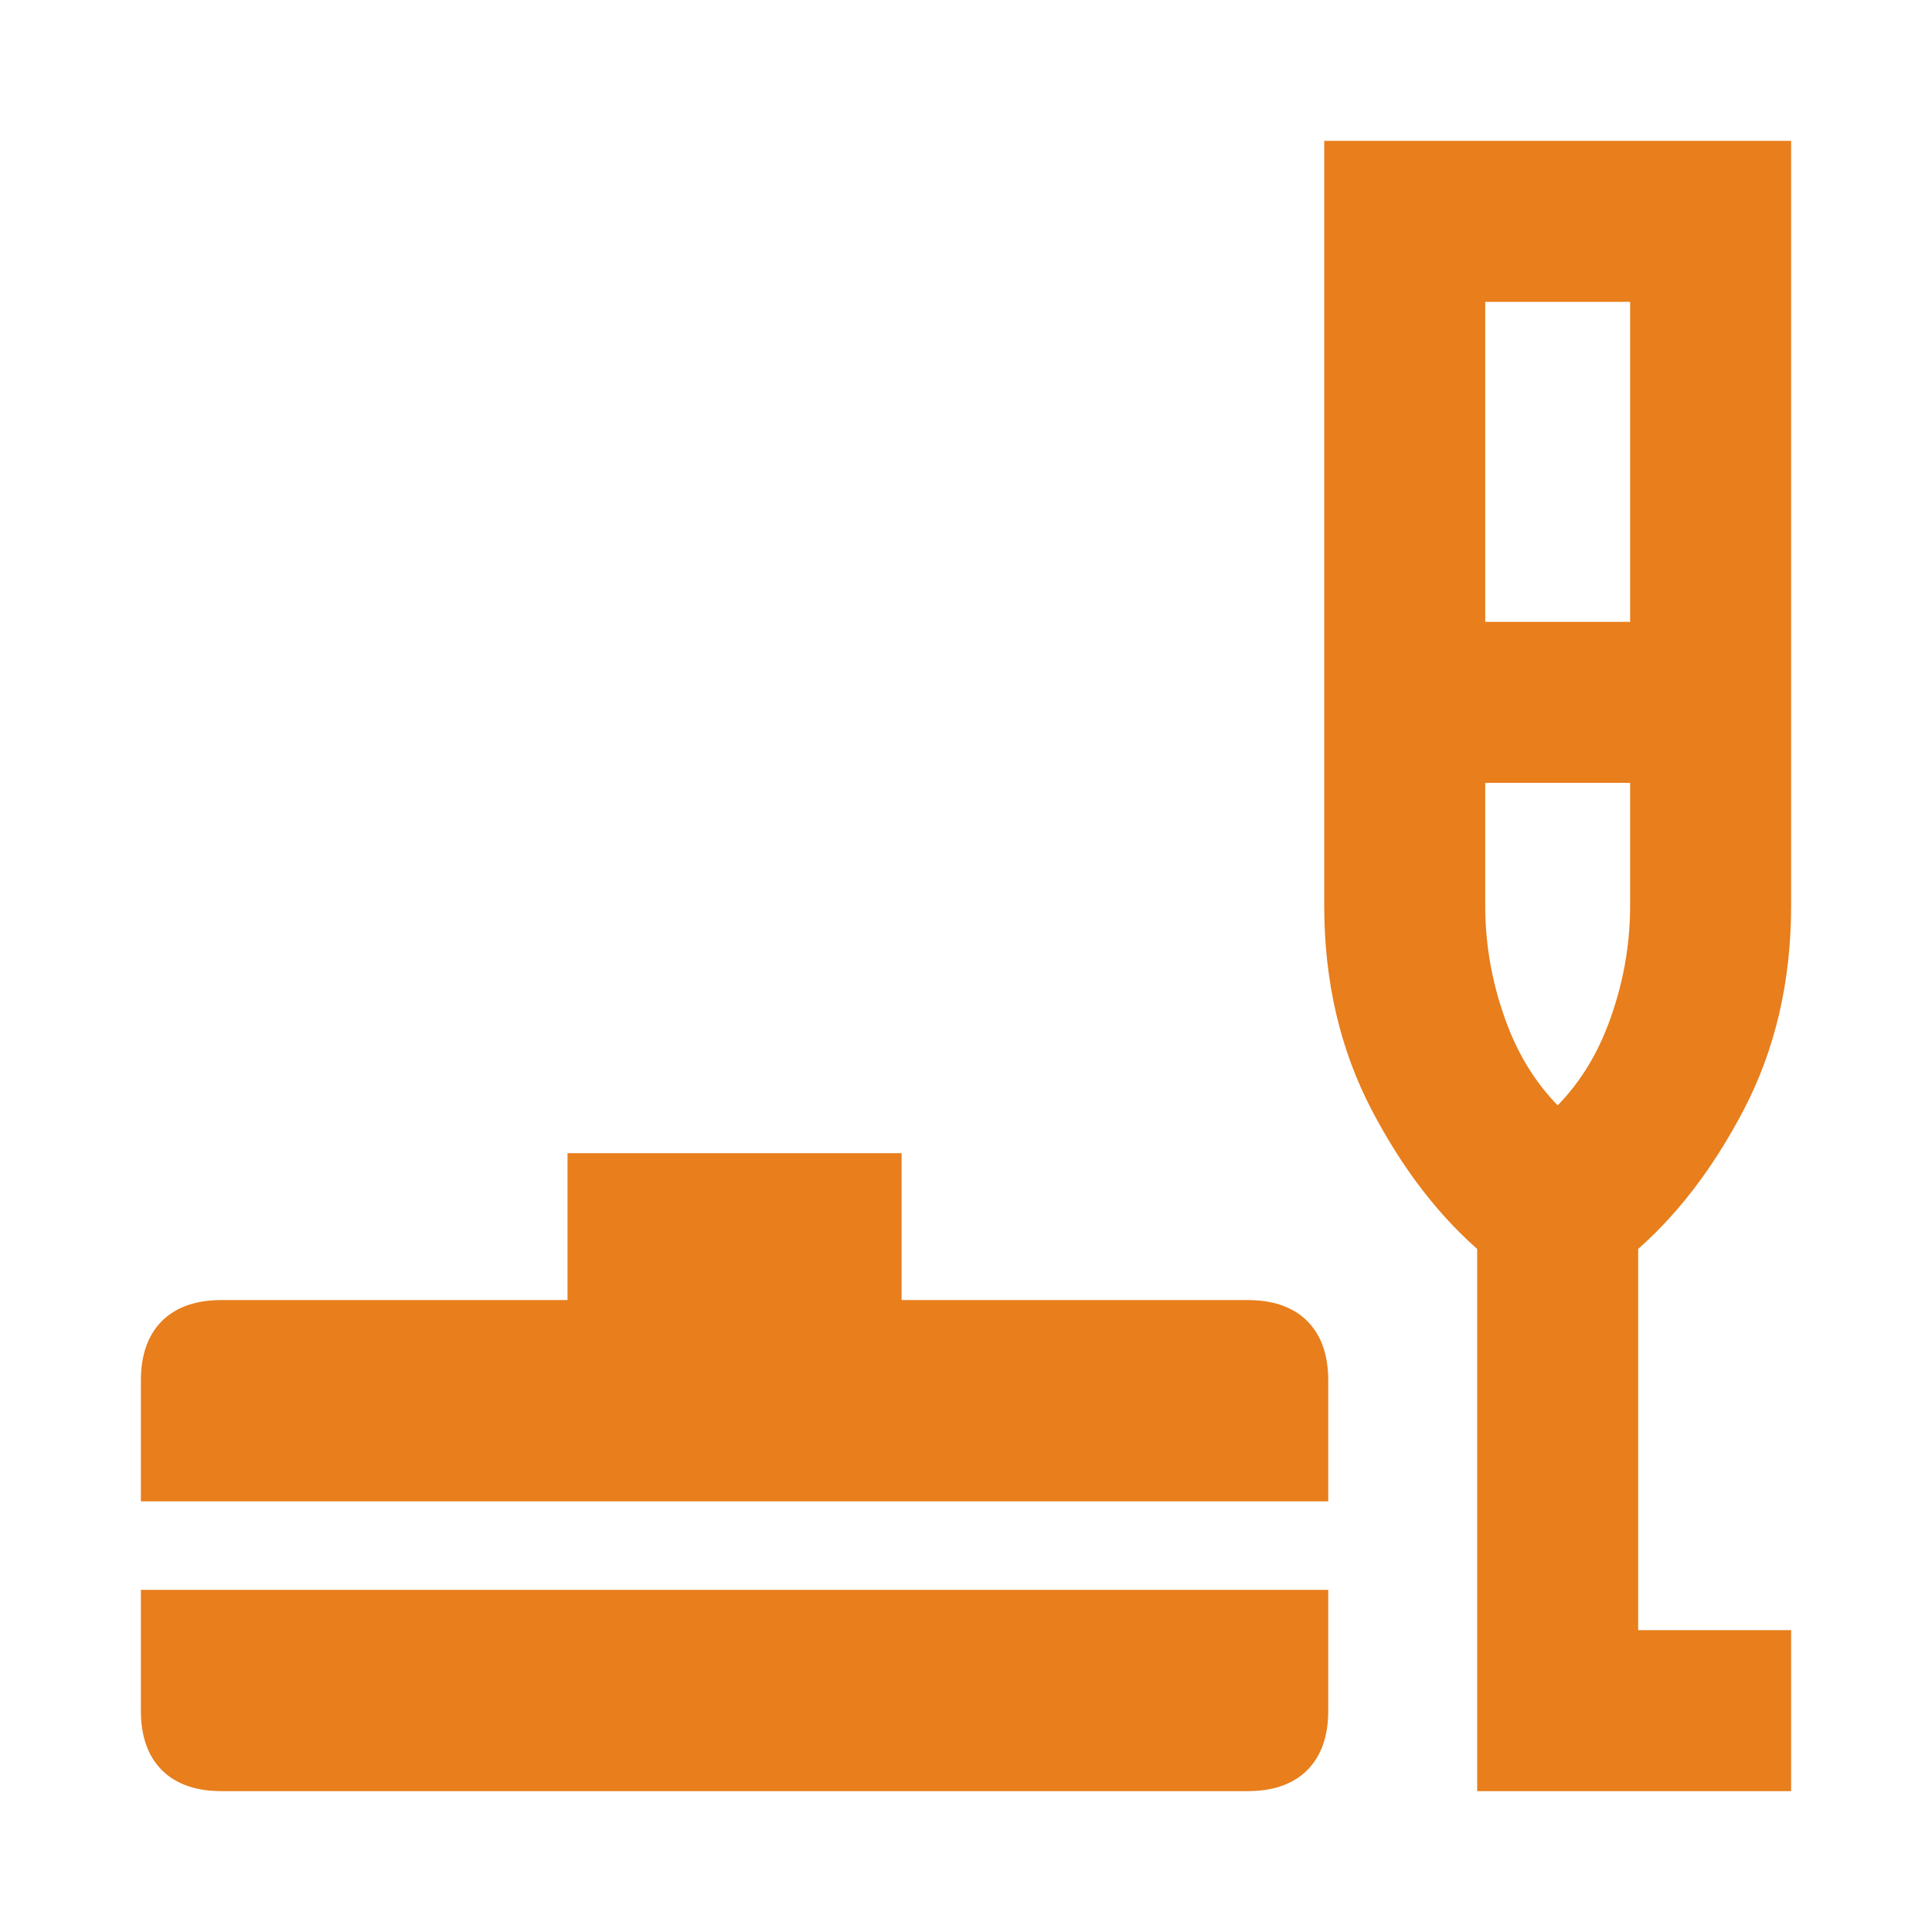 <svg xmlns="http://www.w3.org/2000/svg" height="48" width="48"><path d="M5.5 44q-.75 0-1.125-.375T4 42.5V40h28.5v2.5q0 .75-.375 1.125T31 44ZM4 36.8v-2.5q0-.75.375-1.125T5.5 32.8h9.1v-3.65h7.3v3.65H31q.75 0 1.125.375T32.5 34.3v2.5ZM37.2 44V30.8q-1.55-1.3-2.675-3.45Q33.4 25.2 33.4 22.5V4H44v18.5q0 2.7-1.125 4.85Q41.75 29.5 40.2 30.8V41H44v3Zm-.8-28.05H41V7h-4.6Zm2.3 12.2q1.15-1 1.725-2.525Q41 24.1 41 22.5v-3.55h-4.6v3.55q0 1.6.575 3.125T38.7 28.15Zm0 0Z" fill="#E87E1C" stroke="#E87E1C"/></svg>